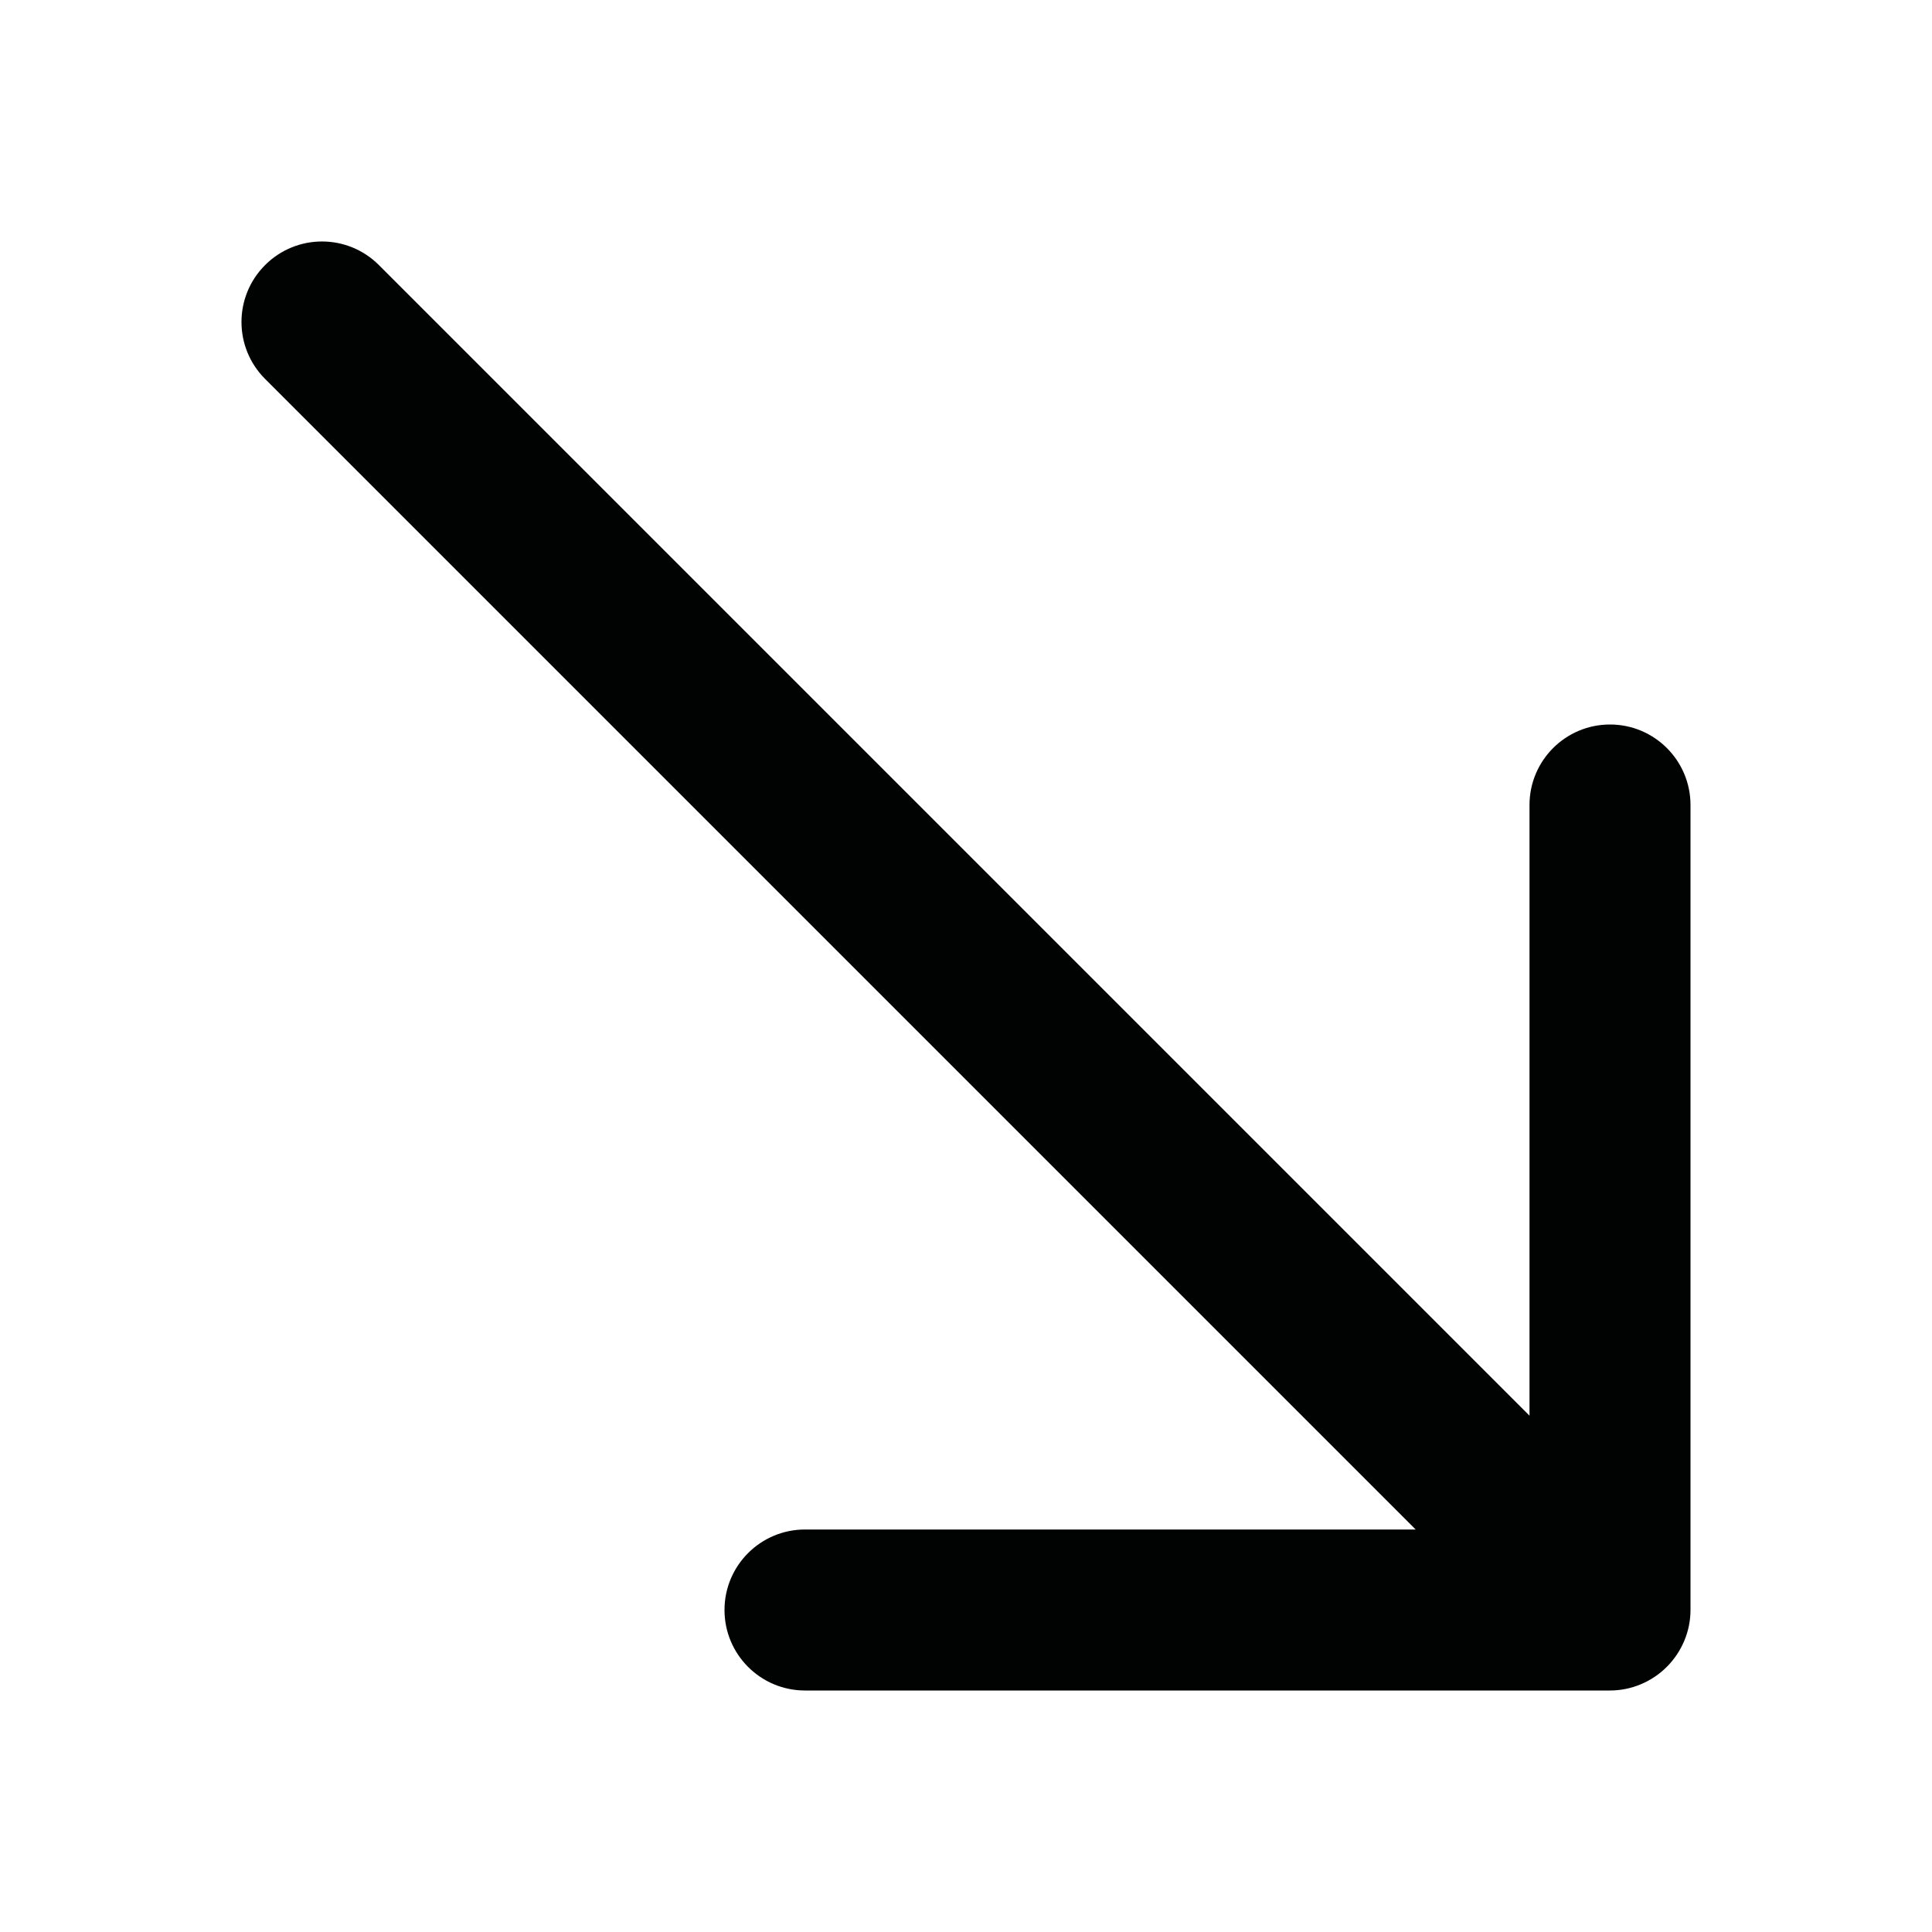 <svg xmlns="http://www.w3.org/2000/svg" width="24" height="24" viewBox="0 0 24 24">
  <path fill="#010202" fill-rule="evenodd" d="M18,7 C18,6.448 17.552,6 17,6 C16.448,6 16,6.448 16,7 L16,14.586 L1.707,0.293 C1.316,-0.098 0.684,-0.098 0.293,0.293 C-0.098,0.684 -0.098,1.316 0.293,1.707 L14.586,16 L7,16 C6.448,16 6,16.448 6,17 C6,17.552 6.448,18 7,18 L17,18 C17.13,18 17.26,17.974 17.382,17.923 C17.627,17.821 17.821,17.626 17.923,17.382 C17.974,17.26 18,17.13 18,17 L18,7 Z" transform="translate(3 3)"/>
</svg>
